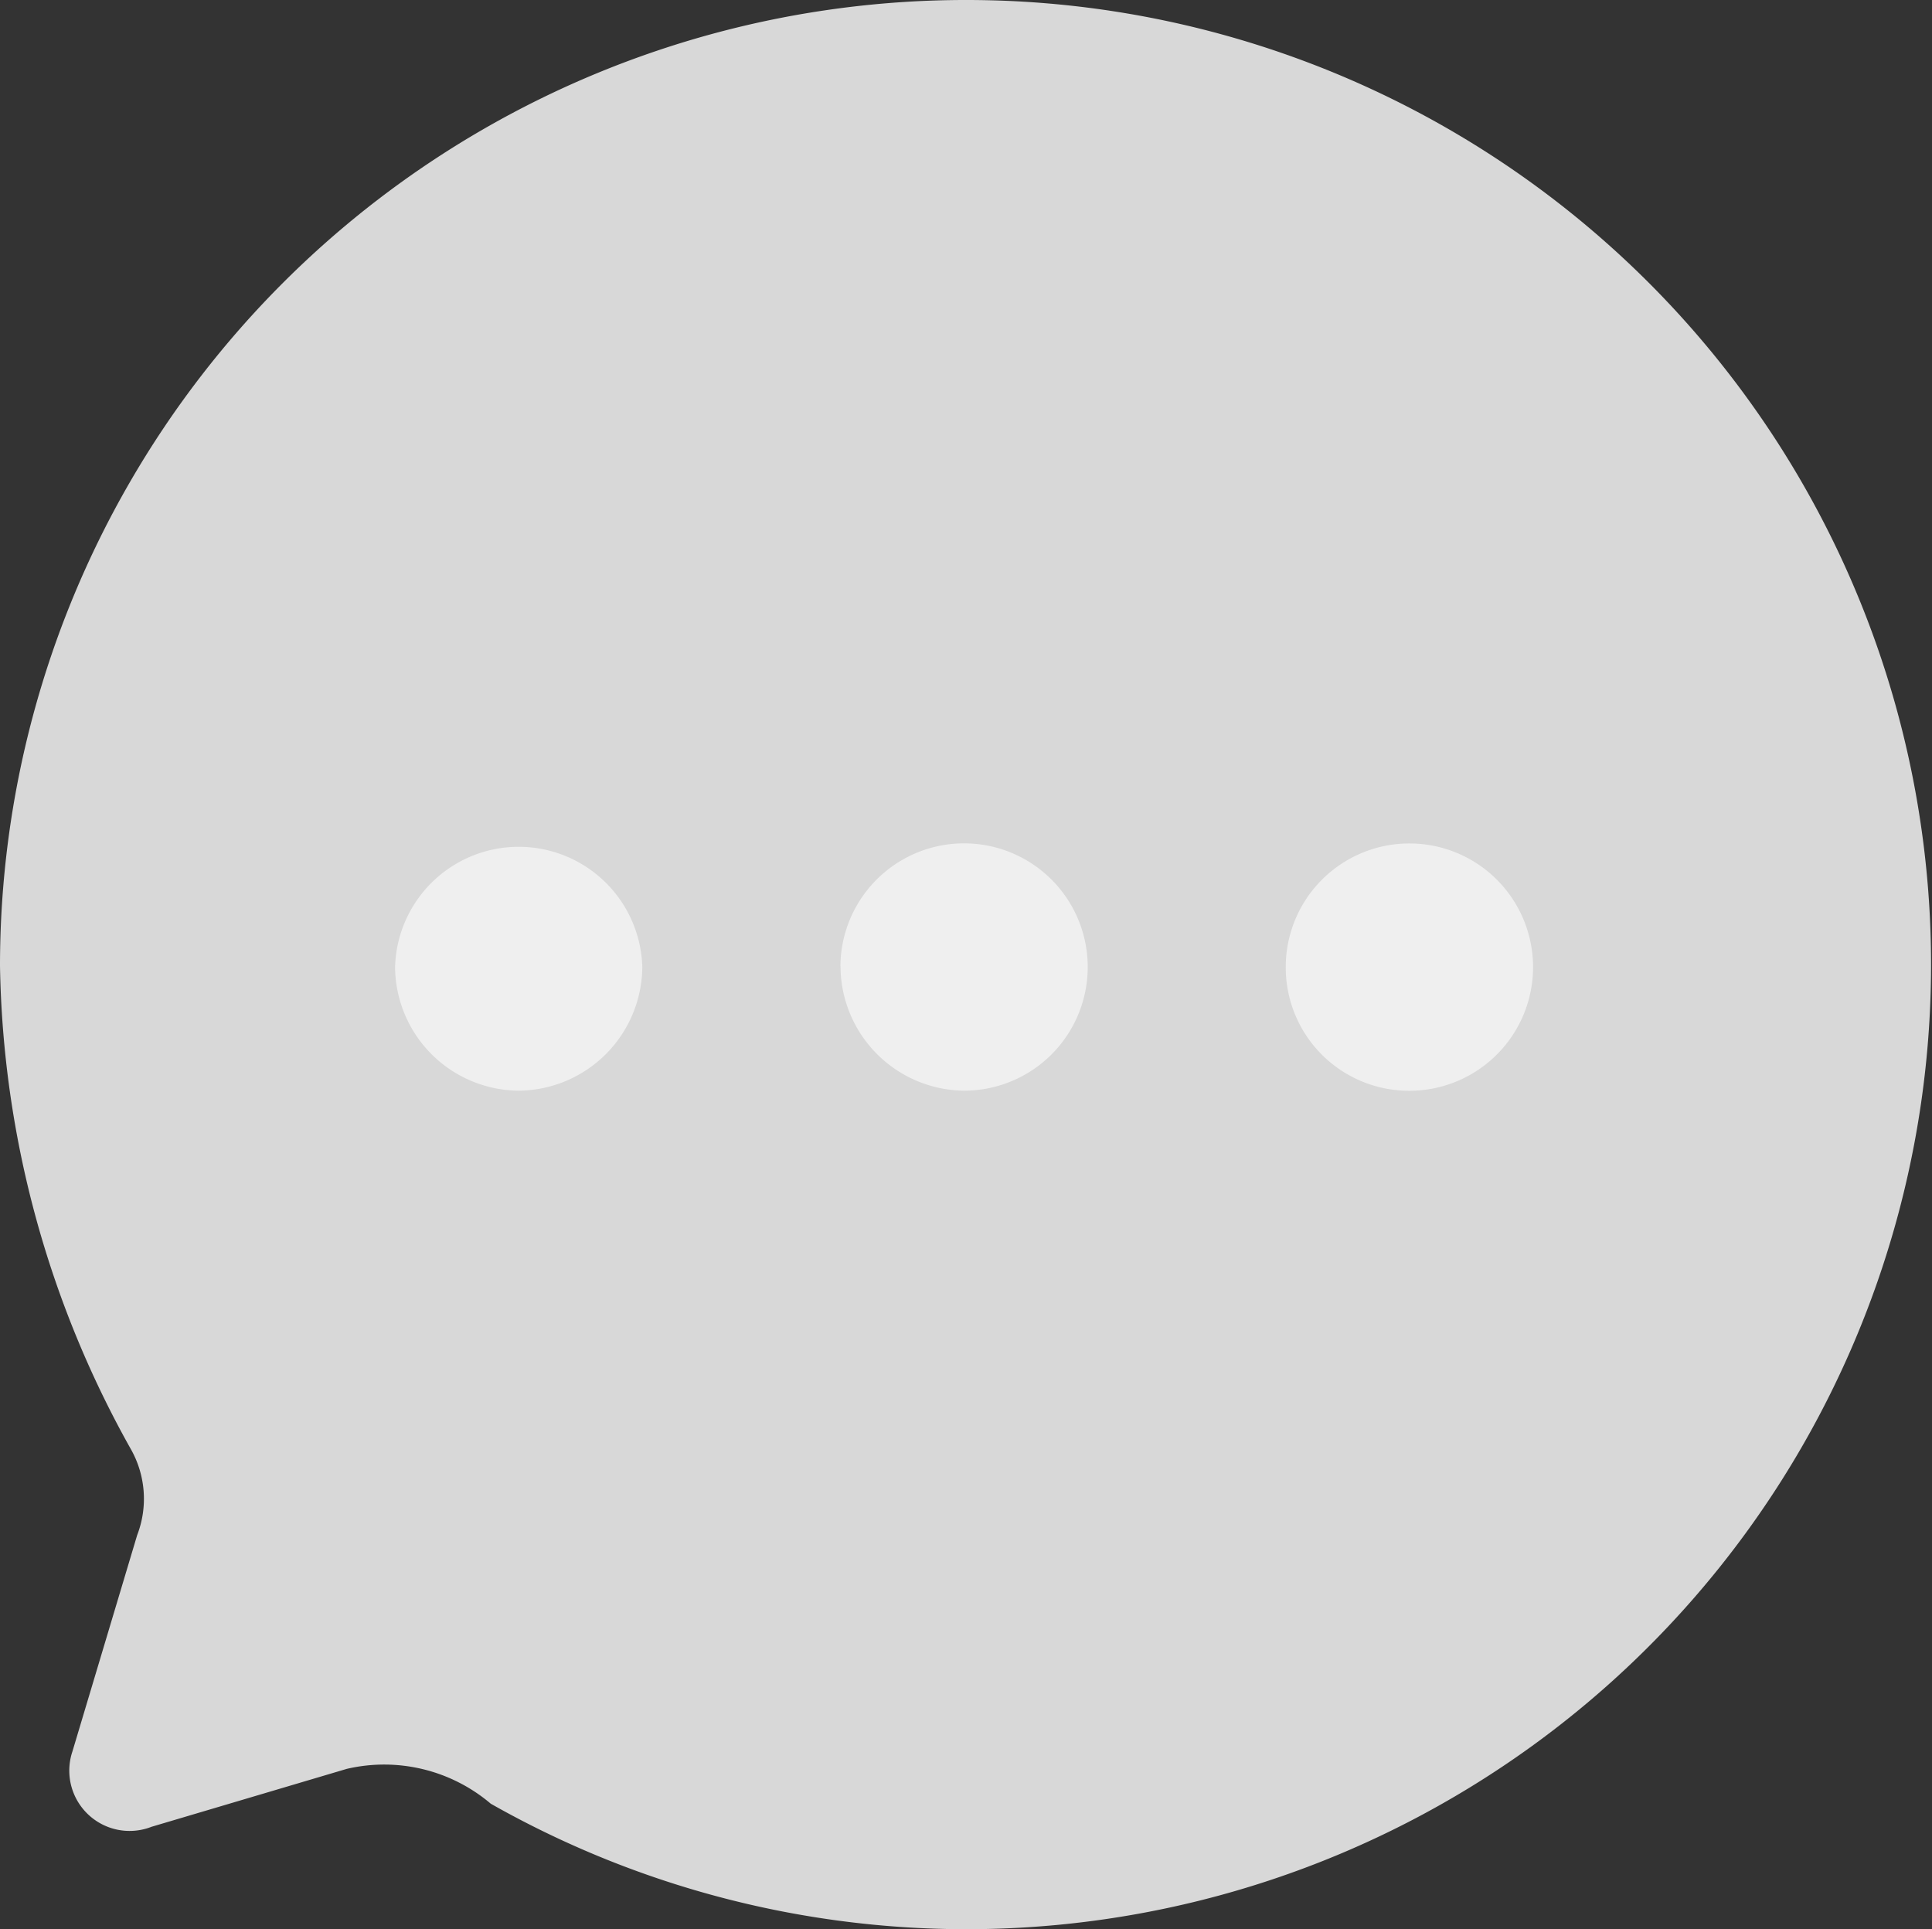 <svg id="Iconly_Bulk_Chat" data-name="Iconly/Bulk/Chat" xmlns="http://www.w3.org/2000/svg" width="20.03" height="20" viewBox="0 0 20.03 20">
  <rect x="0" y="0" width="20.03" height="20" fill="#333333" stroke="none"/>
  <g id="Chat">
    <path id="Fill_1" data-name="Fill 1" d="M10.035,0A10.014,10.014,0,0,0,0,10.015a10.576,10.576,0,0,0,1.352,5,1.047,1.047,0,0,1,.07.9L.751,18.157a.625.625,0,0,0,.821.781l2.023-.6a1.707,1.707,0,0,1,1.493.361A10,10,0,1,0,10.035,0" fill="#d8d8d8"/>
    <path id="Combined_Shape" data-name="Combined Shape" d="M9.234,1.282a1.282,1.282,0,1,1,1.282,1.283A1.278,1.278,0,0,1,9.234,1.282Zm-4.617-.01A1.282,1.282,0,1,1,5.9,2.564,1.294,1.294,0,0,1,4.618,1.272ZM0,1.282a1.282,1.282,0,0,1,2.563,0A1.292,1.292,0,0,1,1.282,2.564,1.291,1.291,0,0,1,0,1.282Z" transform="translate(4.096 8.743)" fill="#efefef"/>
  </g>
</svg>
